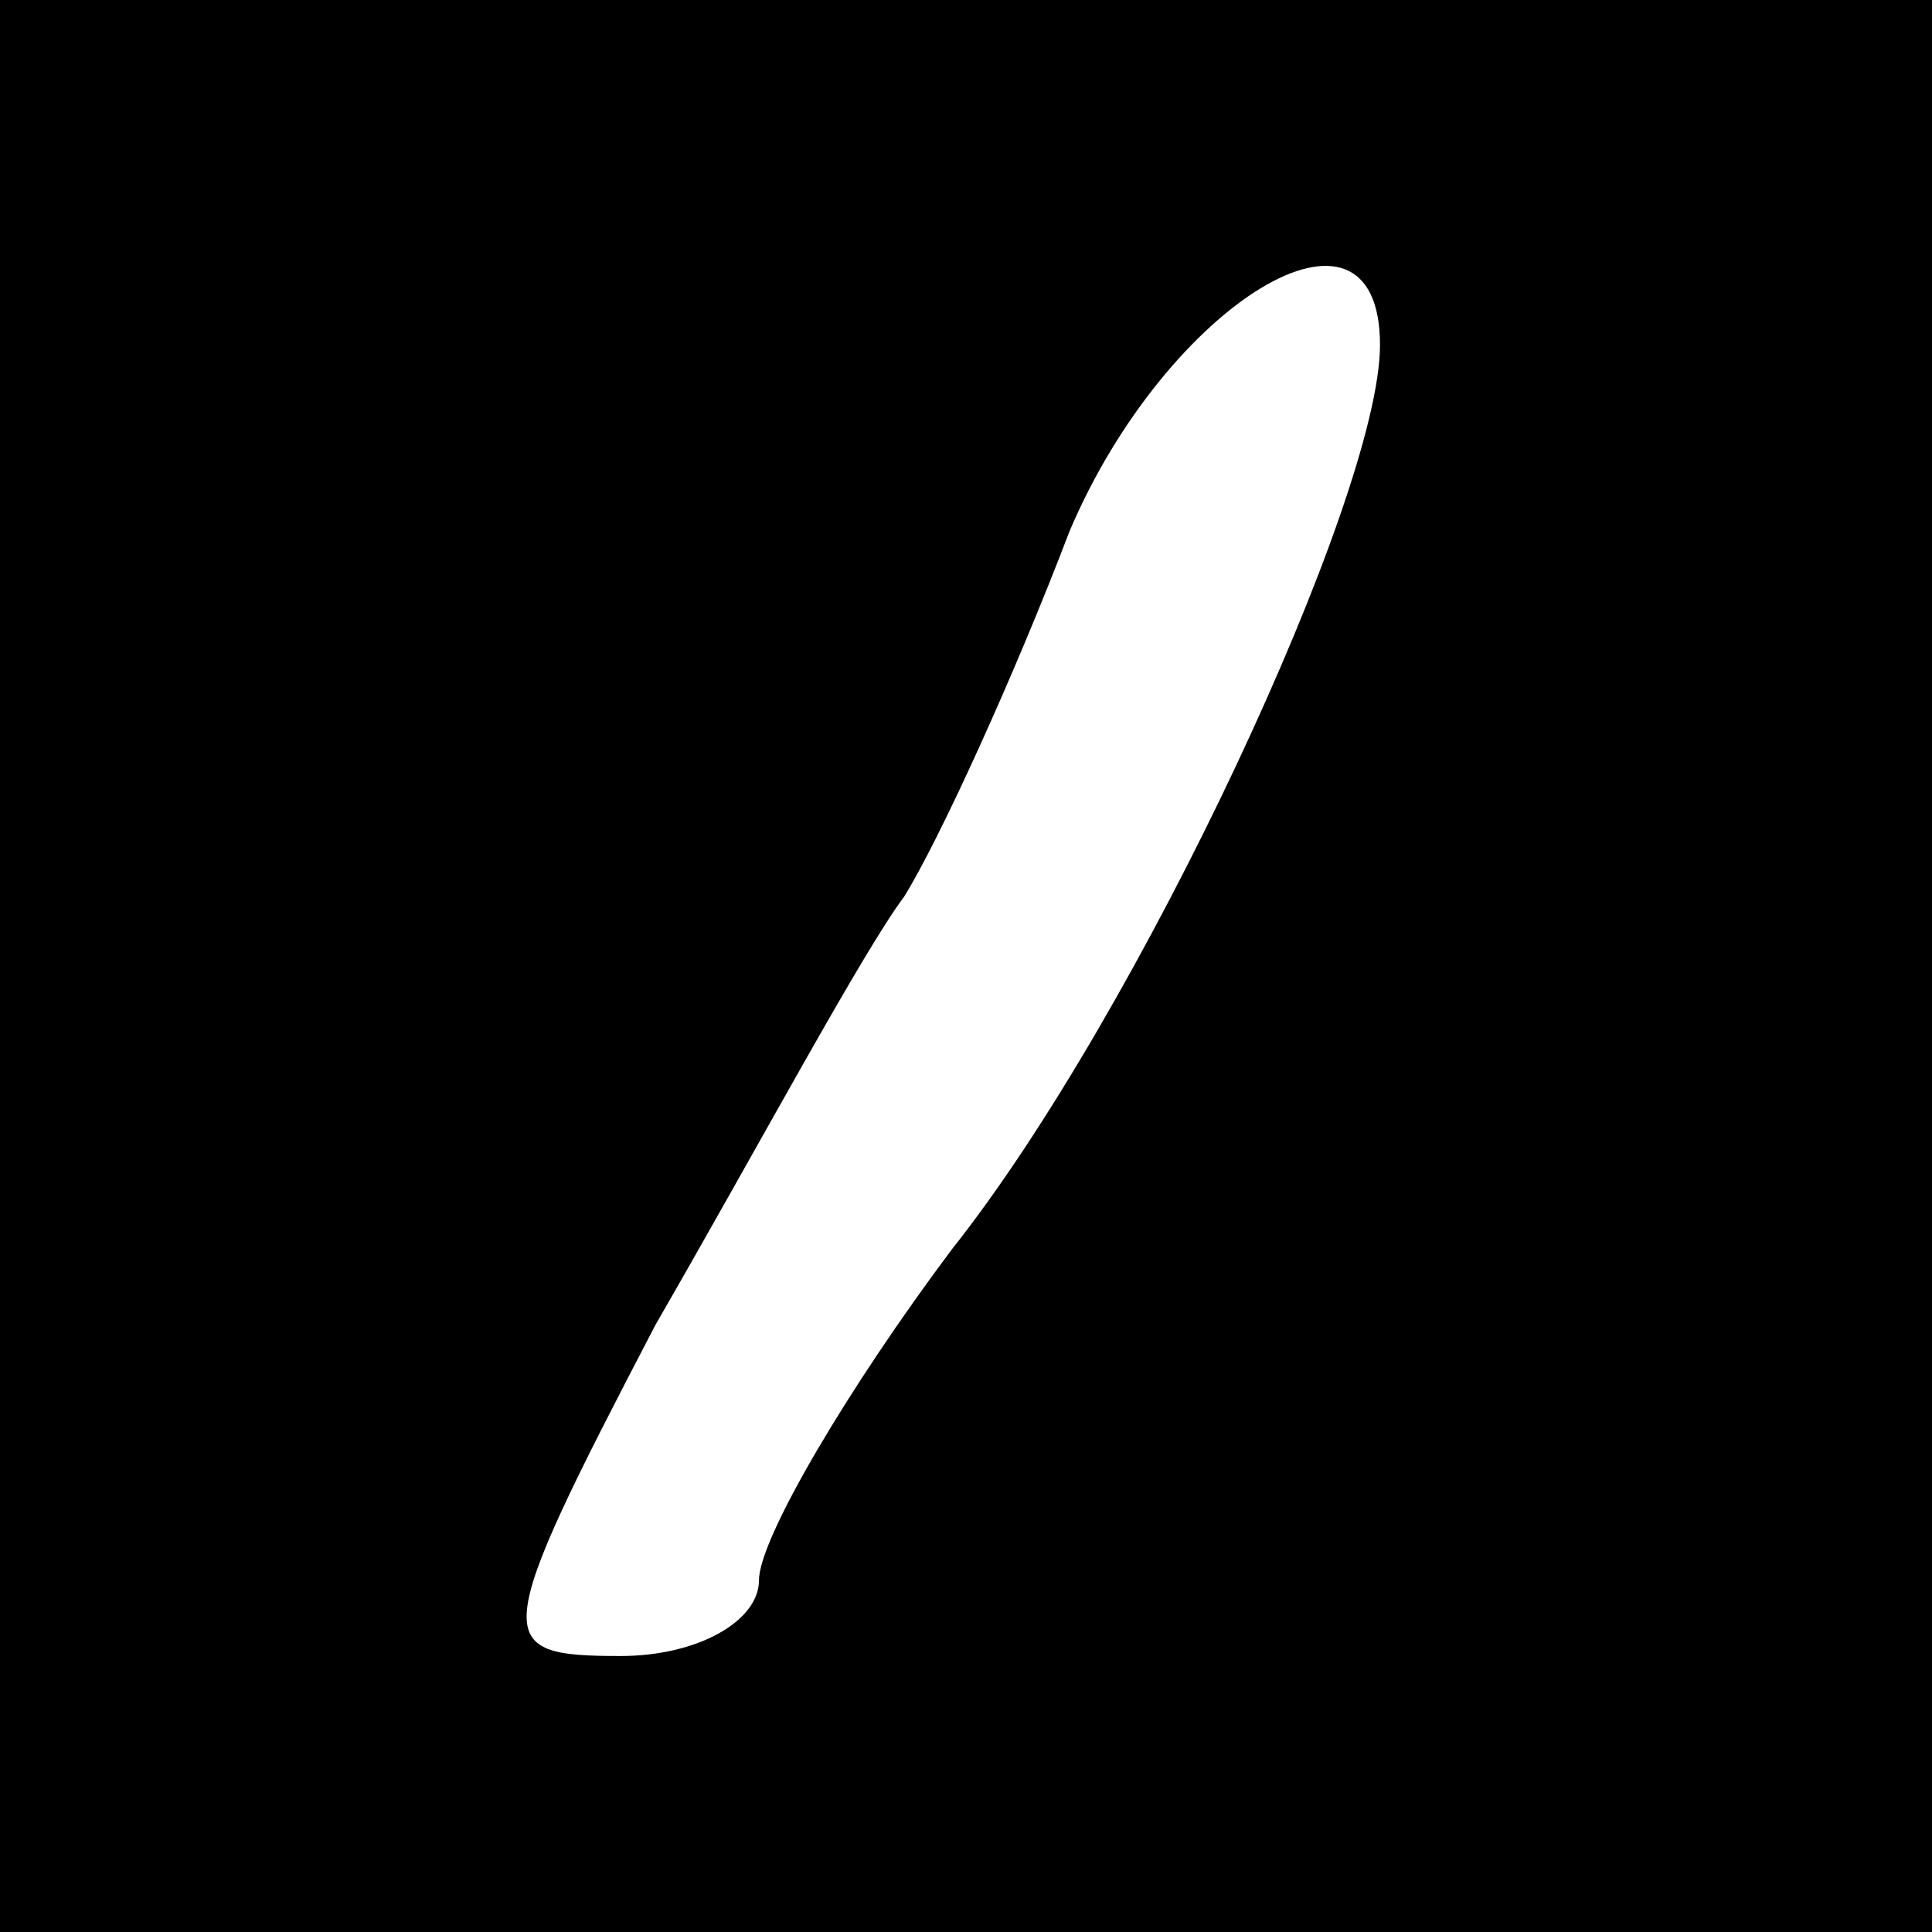 <?xml version="1.0" standalone="no"?>
<!DOCTYPE svg PUBLIC "-//W3C//DTD SVG 20010904//EN"
 "http://www.w3.org/TR/2001/REC-SVG-20010904/DTD/svg10.dtd">
<svg version="1.0" xmlns="http://www.w3.org/2000/svg"
 width="28pt" height="28pt" viewBox="0 0 28 28"
 preserveAspectRatio="xMidYMid meet">
<g transform="translate(0,28) scale(0.1,-0.1)"
fill="#000000" stroke="none">
<path d="M0 140 l0 -140 140 0 140 0 0 140 0 140 -140 0 -140 0 0 -140z m200
90 c0 -22 -35 -97 -62 -131 -15 -20 -28 -42 -28 -48 0 -6 -9 -11 -20 -11 -19
0 -19 2 5 48 15 26 30 54 36 62 5 8 16 32 24 53 14 33 45 52 45 27z"/>
</g>
</svg>
